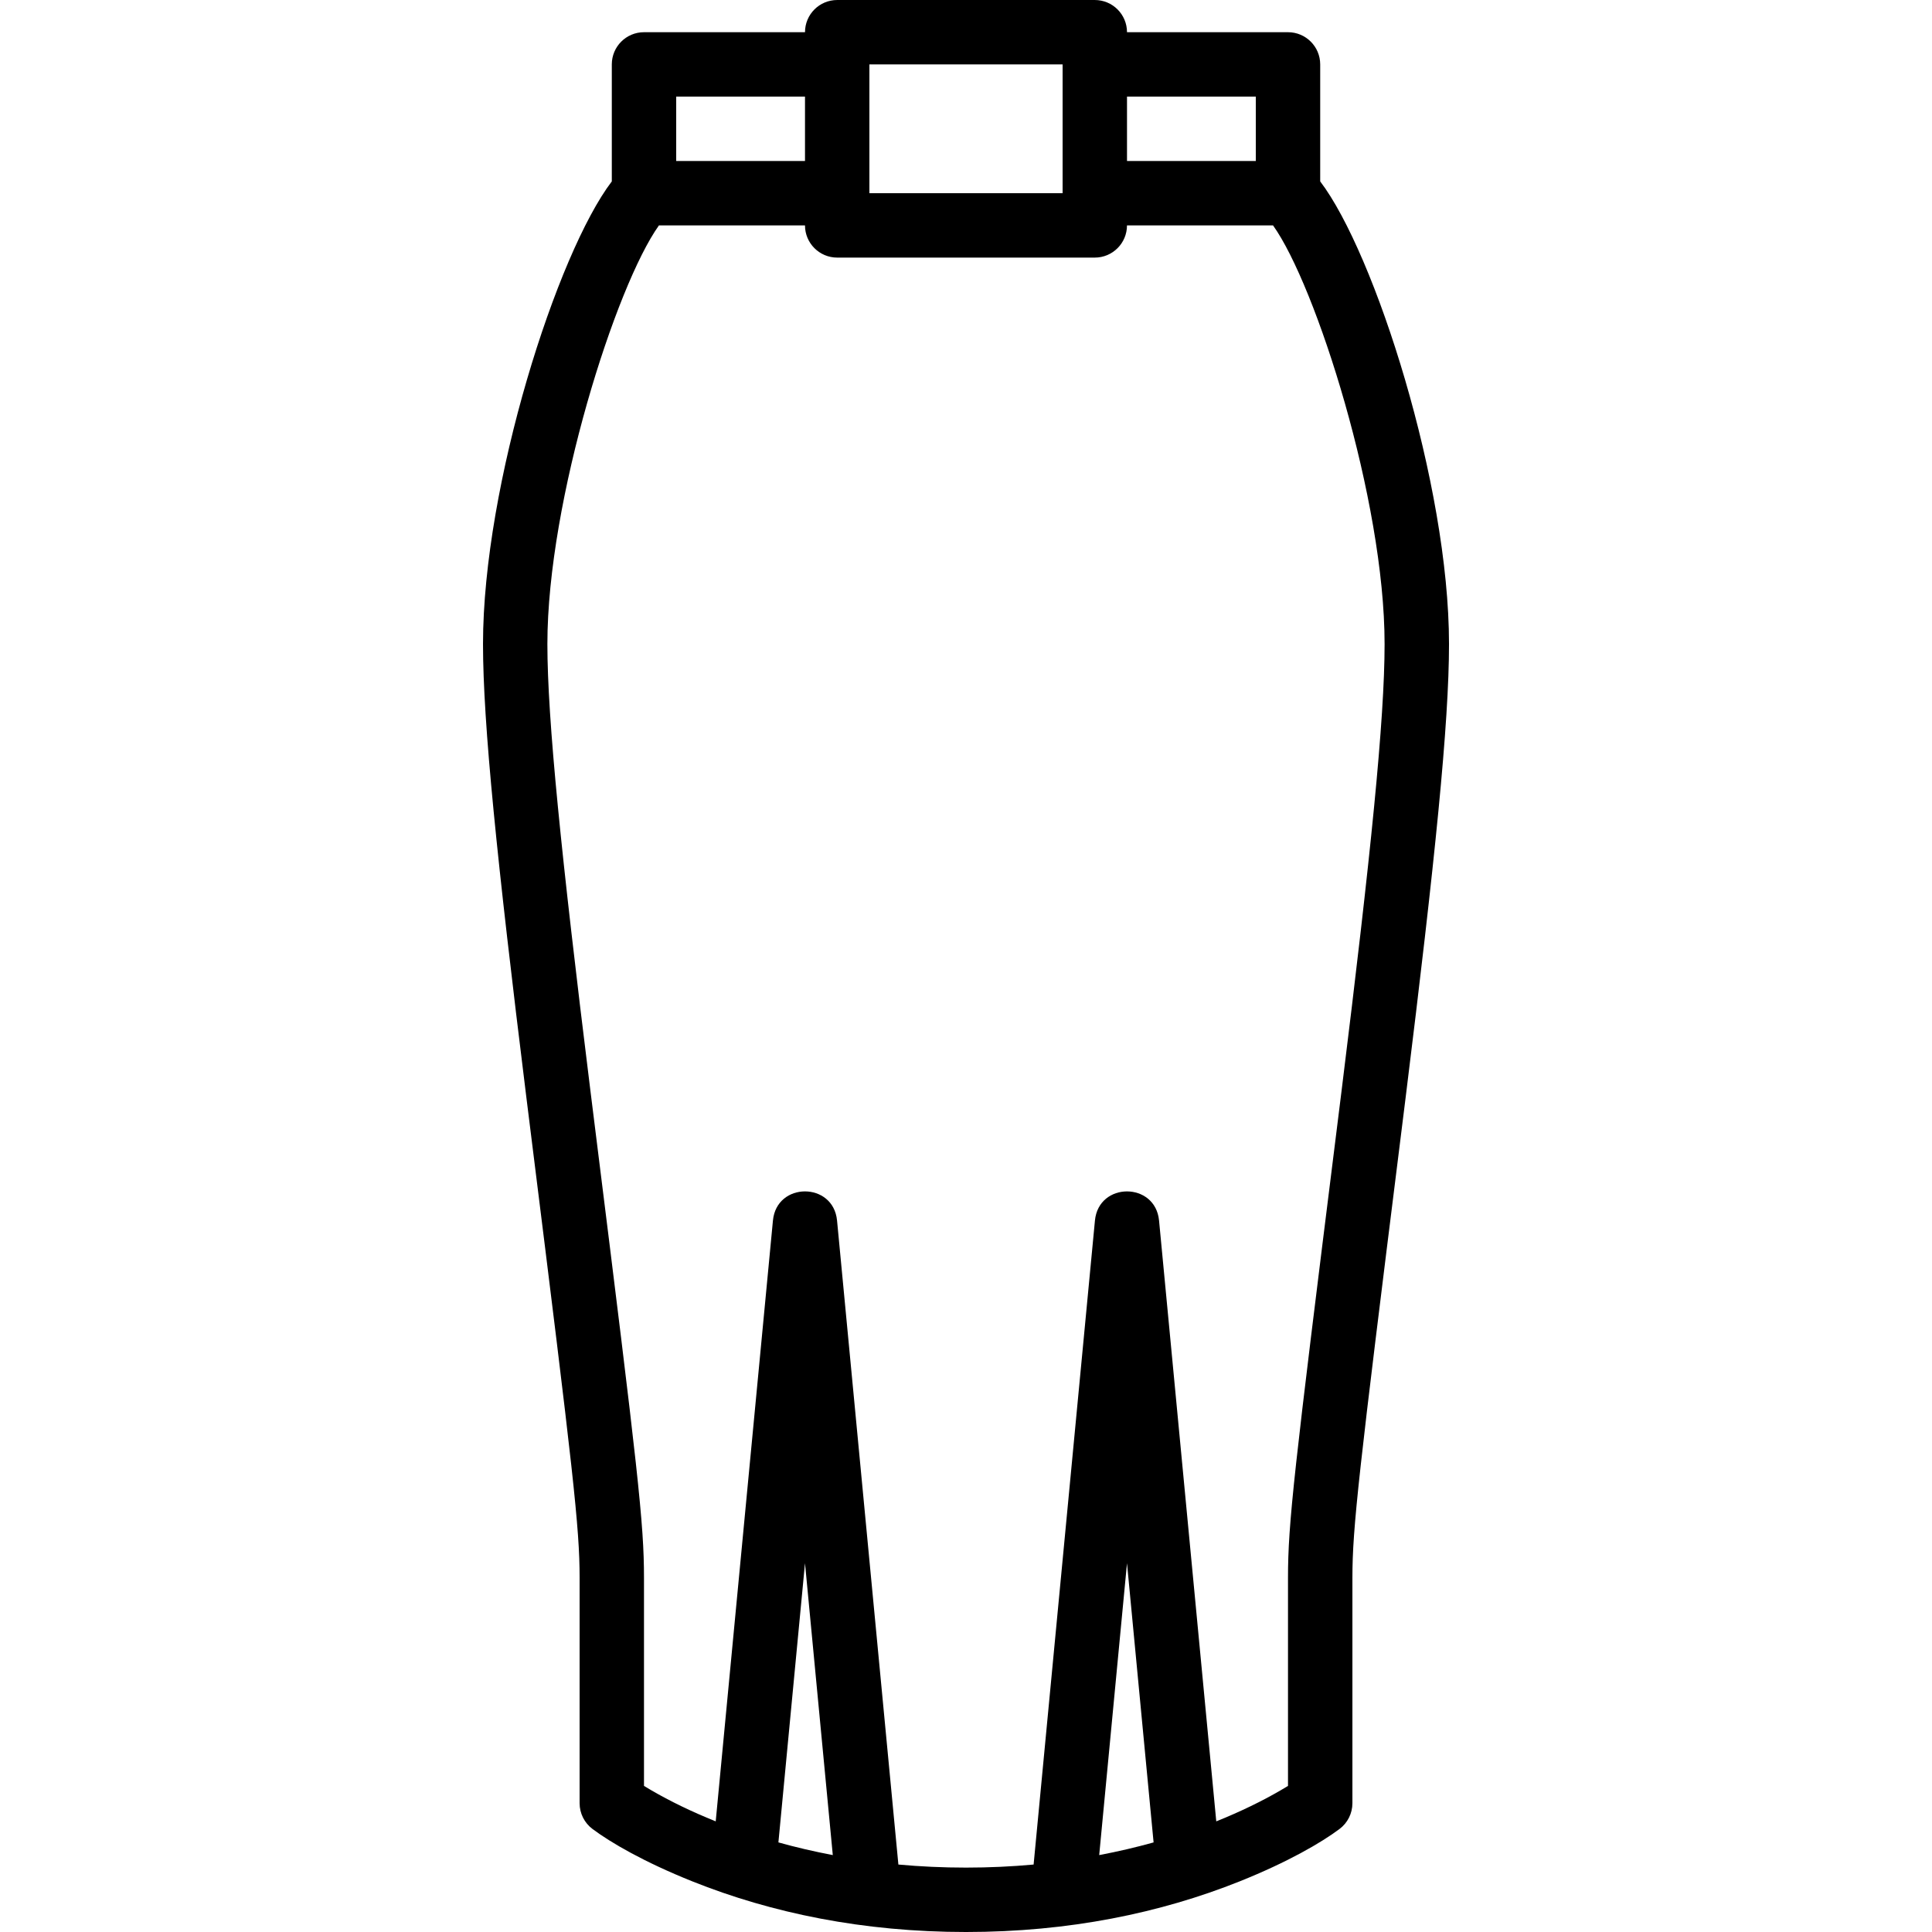 <?xml version="1.0" encoding="iso-8859-1"?>
<!-- Generator: Adobe Illustrator 19.0.0, SVG Export Plug-In . SVG Version: 6.00 Build 0)  -->
<svg xmlns="http://www.w3.org/2000/svg" xmlns:xlink="http://www.w3.org/1999/xlink" version="1.1" id="Layer_1" x="0px" y="0px" viewBox="0 0 511.998 511.998" style="enable-background:new 0 0 511.998 511.998;" xml:space="preserve">
<g transform="translate(0 -1)">
	<g>
		<path d="M349.866,49.074V18.067c0-4.713-3.821-8.533-8.533-8.533h-42.667c0-4.713-3.82-8.533-8.533-8.533h-68.267    c-4.713,0-8.533,3.82-8.533,8.533h-42.667c-4.713,0-8.533,3.82-8.533,8.533v31.007c-14.466,18.975-34.133,80.325-34.133,122.591    c0,20.964,3.664,57.028,11.496,120.19c0.429,3.457,0.878,7.063,1.37,11.002c11.071,88.572,12.734,102.981,12.734,116.275v59.733    c0,2.686,1.265,5.215,3.413,6.827c4.838,3.628,13.748,8.802,26.484,13.896c20.974,8.39,45.241,13.41,72.503,13.41    s51.529-5.021,72.503-13.41c12.737-5.095,21.647-10.268,26.484-13.896c2.149-1.612,3.413-4.141,3.413-6.827v-59.733    c0-13.294,1.663-27.703,12.734-116.275c0.492-3.939,0.942-7.545,1.37-11.002c7.832-63.162,11.496-99.226,11.496-120.19    C383.999,129.399,364.331,68.049,349.866,49.074z M332.799,26.6v17.065h-34.133V26.6H332.799z M281.599,18.067v34.132h-51.2    V18.067H281.599z M213.332,26.6v17.065h-34.133V26.6H213.332z M206.285,489.254l7.047-73.987l7.366,77.346    C215.721,491.673,210.913,490.547,206.285,489.254z M291.299,492.616l7.366-77.346l7.047,73.987    C301.085,490.549,296.277,491.675,291.299,492.616z M355.566,289.755c-0.428,3.451-0.876,7.051-1.368,10.985    c-11.328,90.628-12.866,103.952-12.866,118.392v55.152c-0.604,0.369-1.277,0.771-2.018,1.202    c-4.777,2.774-10.454,5.568-16.99,8.19L307.16,324.458c-0.981-10.299-16.009-10.299-16.99,0l-16.253,170.663    c-5.797,0.531-11.77,0.811-17.918,0.811c-6.148,0-12.121-0.28-17.918-0.811l-16.254-170.666c-0.981-10.299-16.009-10.299-16.99,0    l-15.165,159.22c-6.535-2.623-12.211-5.416-16.989-8.19c-0.742-0.431-1.415-0.832-2.018-1.202v-55.152    c0-14.44-1.537-27.764-12.866-118.392c-0.492-3.934-0.94-7.534-1.368-10.985c-7.724-62.29-11.366-98.142-11.366-118.09    c0-38.155,18.225-95.105,29.565-110.932h38.702c0,4.713,3.821,8.533,8.533,8.533h68.267c4.713,0,8.533-3.82,8.533-8.533h38.702    c11.34,15.826,29.565,72.777,29.565,110.932C366.932,191.613,363.29,227.466,355.566,289.755z"/>
	</g>
</g>
<g>
</g>
<g>
</g>
<g>
</g>
<g>
</g>
<g>
</g>
<g>
</g>
<g>
</g>
<g>
</g>
<g>
</g>
<g>
</g>
<g>
</g>
<g>
</g>
<g>
</g>
<g>
</g>
<g>
</g>
</svg>
